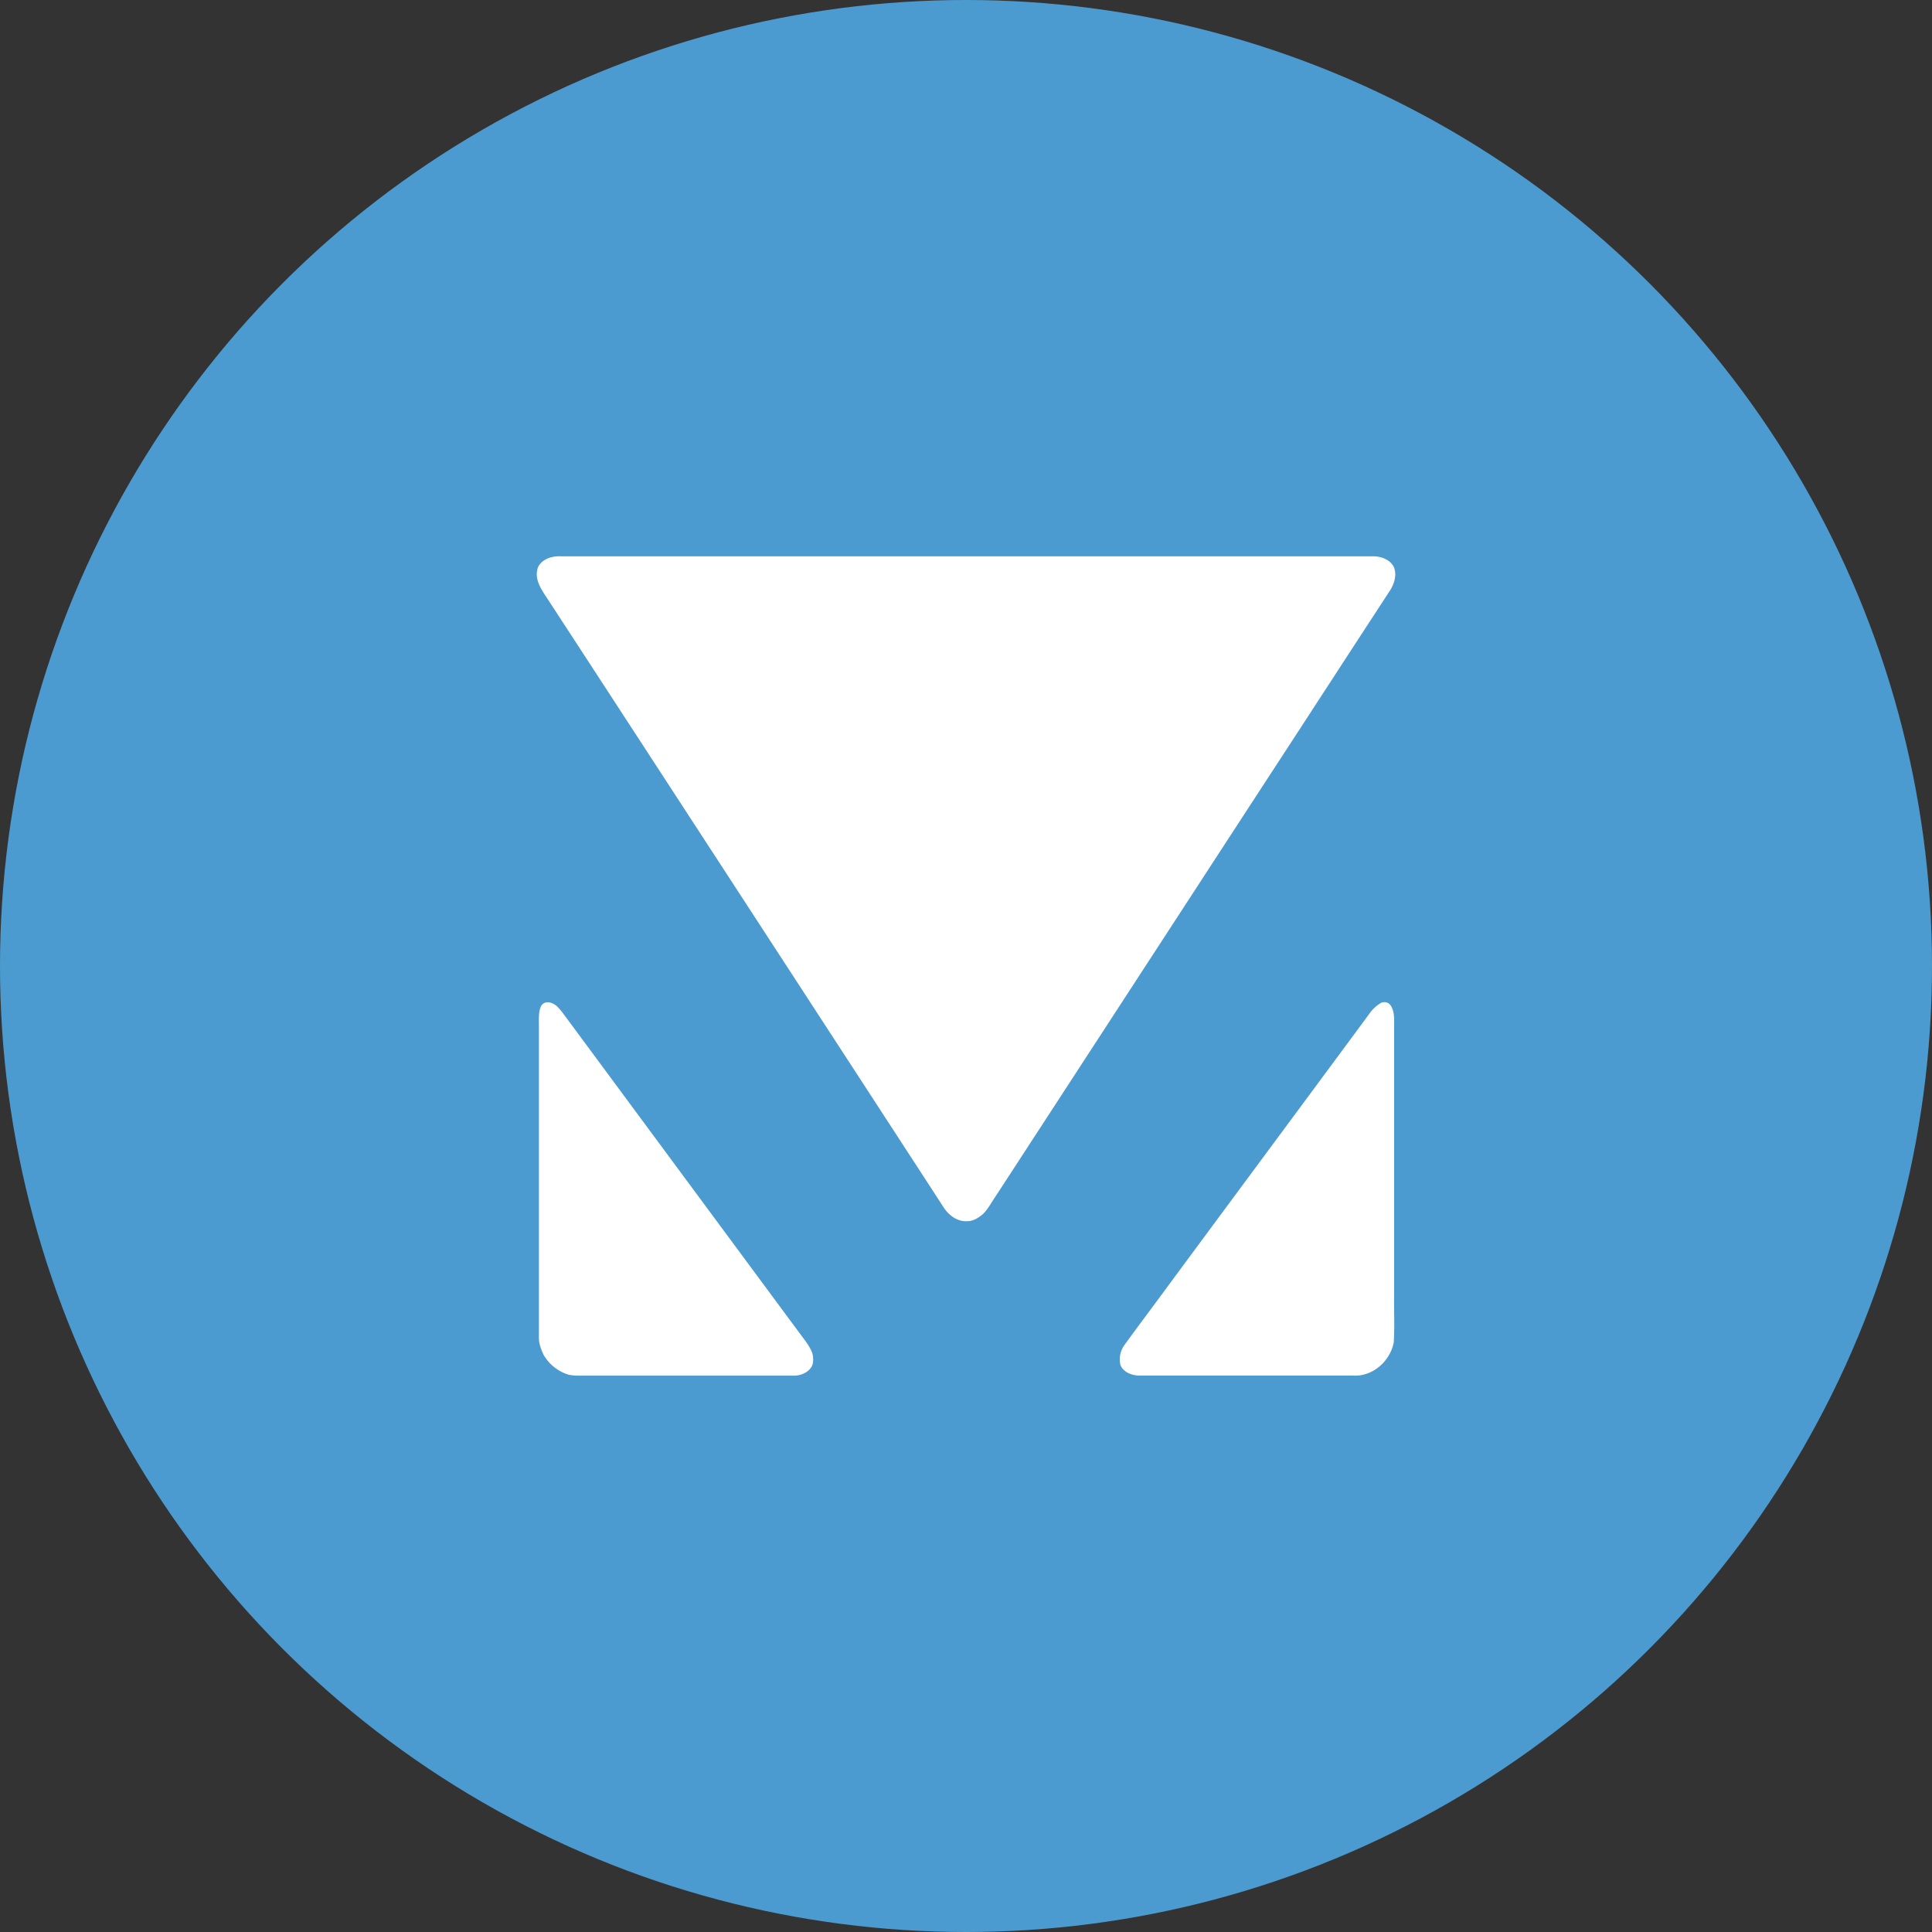 <svg xmlns="http://www.w3.org/2000/svg" viewBox="0 0 1024 1024">
   <rect x="0" y="0" width="1024" height="1024" fill="#333333" stroke="none"/>
   <circle cx="512" cy="512" r="512" style="fill:#4b9bd0"/>
   <path d="M527.33 634.63c-2.05 3-3.77 6.37-6.45 8.94-2.32 1.93-5.07 3.71-8.21 3.68-5.31.38-10-3.27-12.69-7.55-5.26-8.23-186.73-287-209.14-321.31-3.39-5.24-8.09-11.15-5.67-17.78 2.21-4.48 7.62-6 12.26-5.76h430.54c4.37.06 9.4 1.95 11.06 6.35 1.28 4.1-.17 8.51-2.44 12-12.09 18.49-43.65 67-47.39 72.8-7.78 11.8-145.63 223.74-161.87 248.63zm211.59 50.76V543.14c.06-3.54.12-7.46-2-10.46a4 4 0 0 0-3.92-1.44 2.78 2.78 0 0 0-1.17.38 20.08 20.08 0 0 0-6.27 6c-6.55 8.95-97.1 131.19-108.76 147.06-6.87 9.35-13.88 18.61-20.67 28a13 13 0 0 0-2.28 10.76c1.46 3.78 5.77 5.47 9.56 5.64h113.8c10.33.66 19.61-7.66 21.51-17.57.54-8.65.04-17.4.2-26.12zm-308 33.83c-.26-3-2.11-5.65-3.76-8.1-7-9.4-120.8-163.32-128.87-174.22a29.78 29.78 0 0 0-3.32-3.77c-2.21-1.76-5.4-2.93-7.67-.65-2.26 2.78-1.58 9.33-1.66 14.06V709.2c0 3.11 1.19 6.06 2.45 8.85a23.12 23.12 0 0 0 13.46 10.63 29.91 29.91 0 0 0 4.38.44h115.28c4.18-.1 9.25-2.7 9.7-7.16a9.6 9.6 0 0 0 0-2.67z" style="fill:#fff"/>
</svg>
